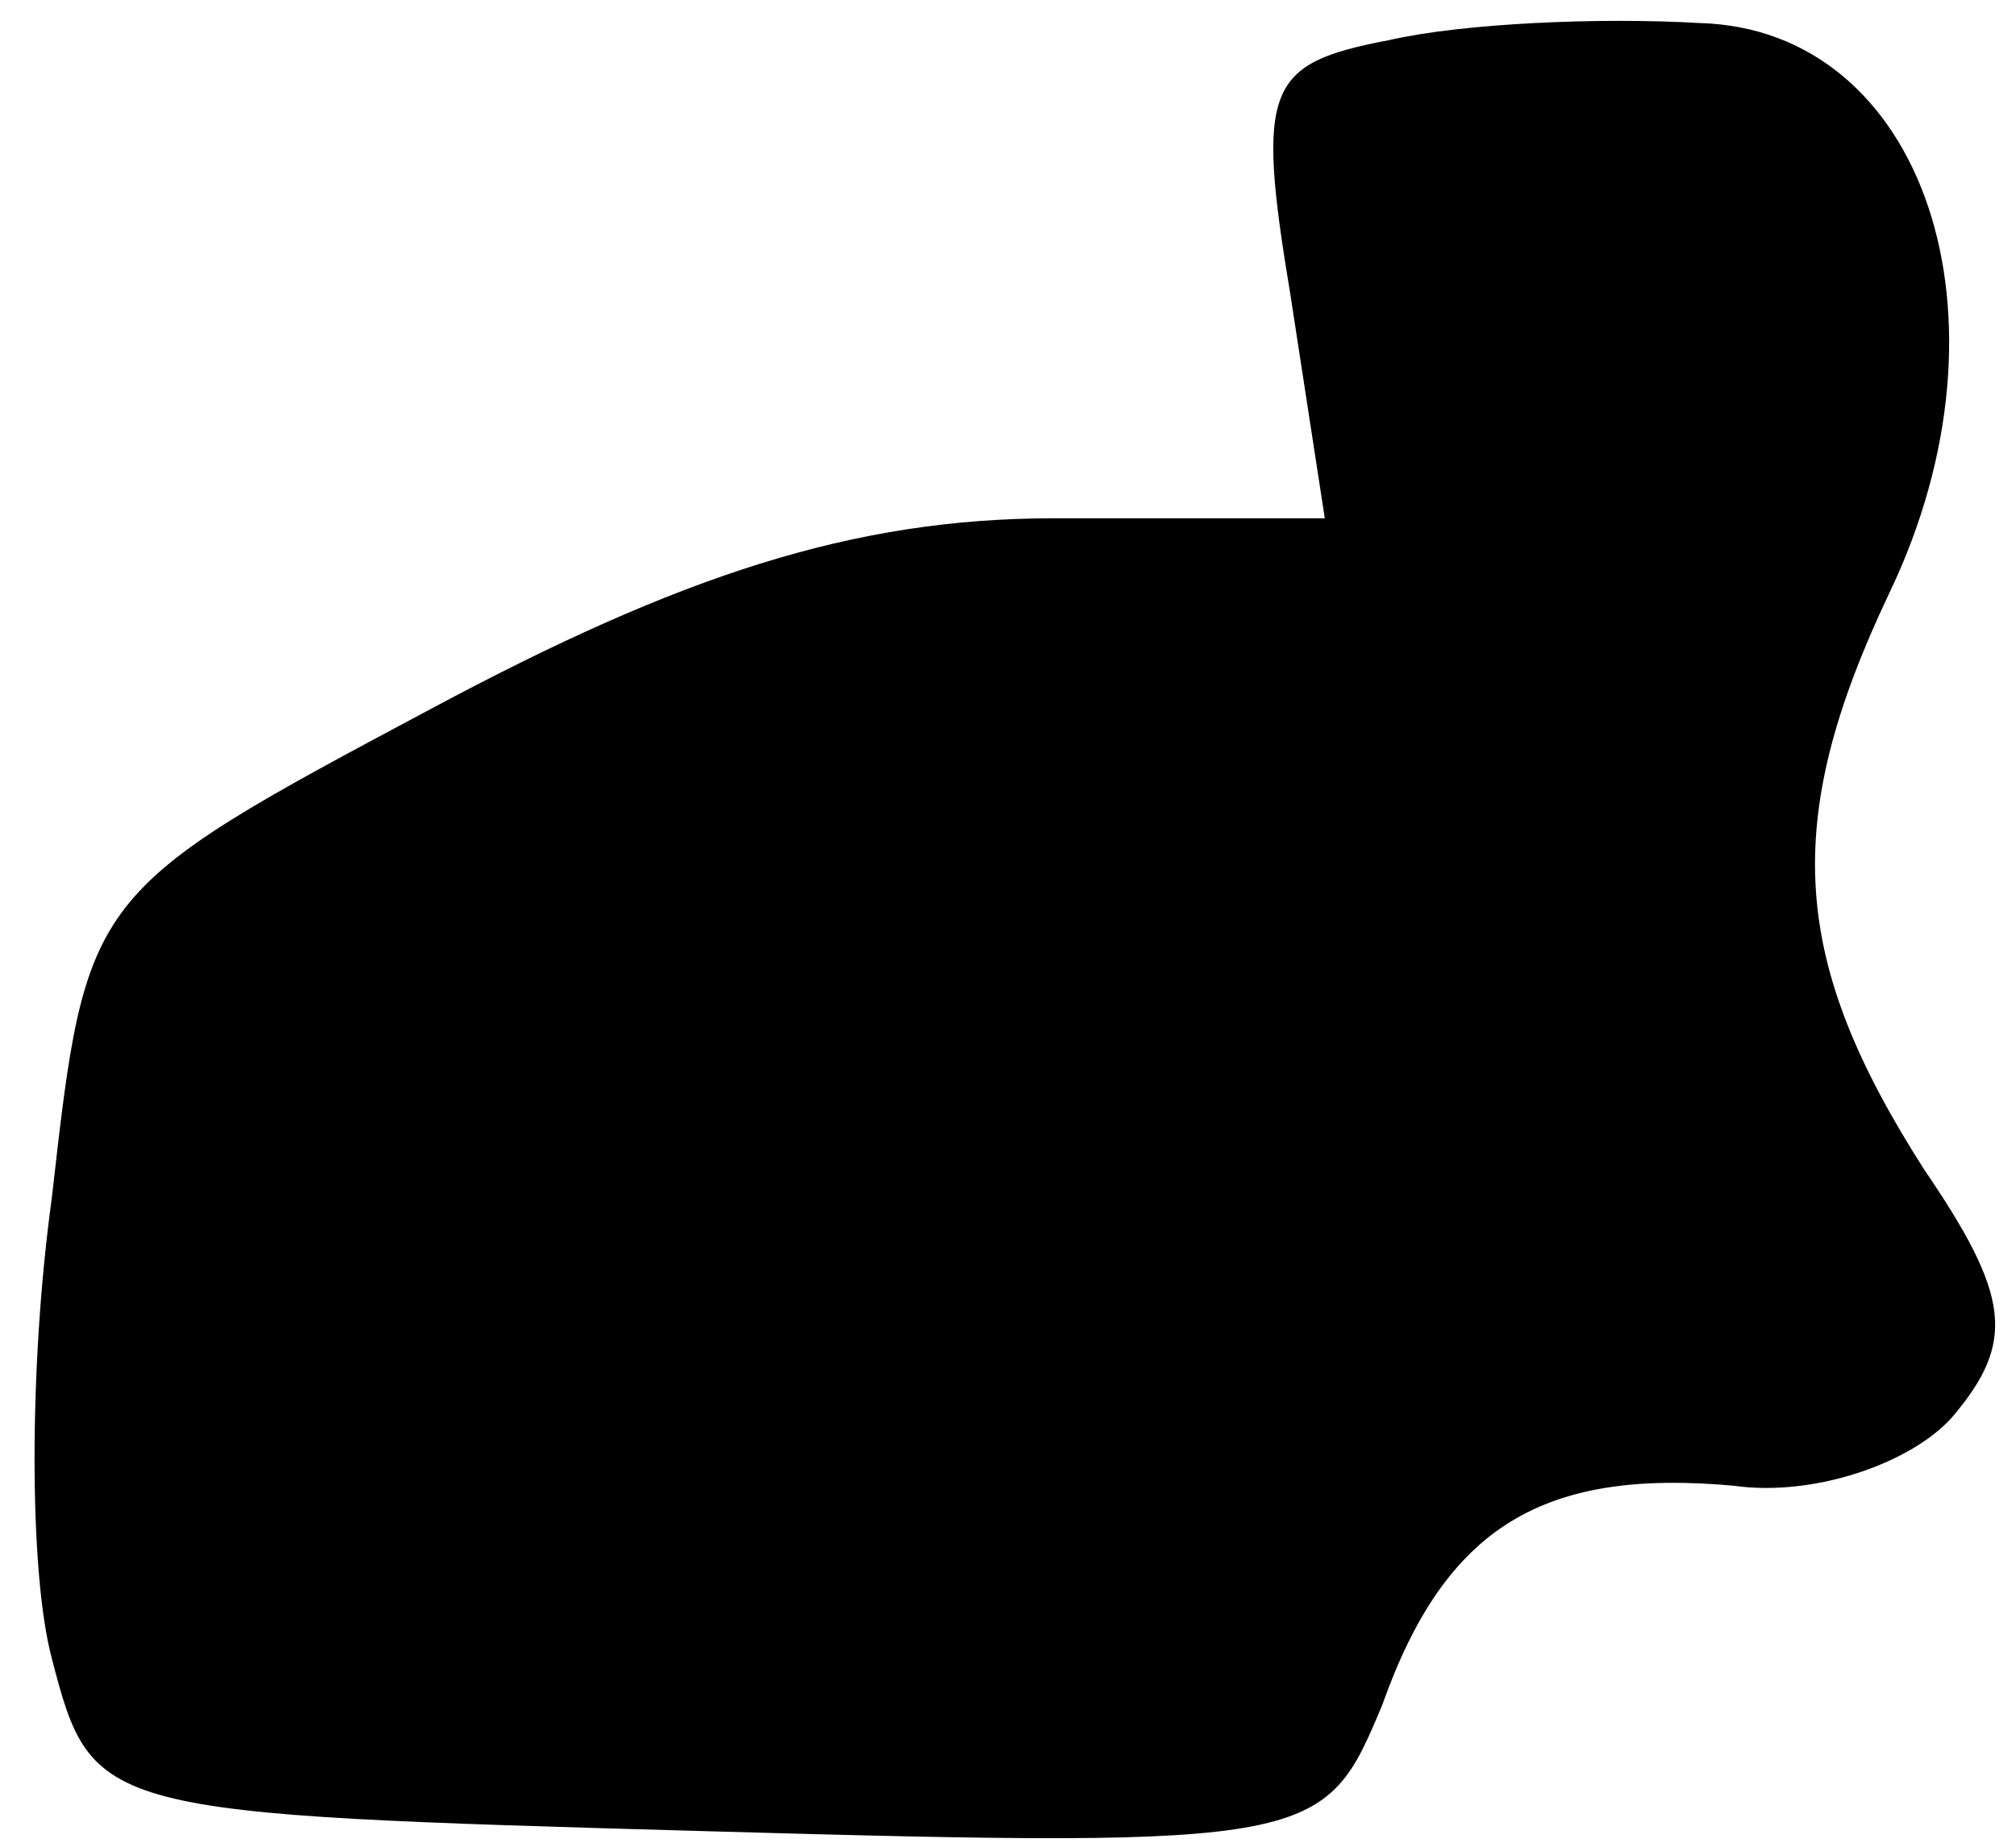 <?xml version="1.0" standalone="no"?>
<!DOCTYPE svg PUBLIC "-//W3C//DTD SVG 20010904//EN"
 "http://www.w3.org/TR/2001/REC-SVG-20010904/DTD/svg10.dtd">
<svg version="1.0" xmlns="http://www.w3.org/2000/svg"
 width="35pt" height="32pt" viewBox="0 0 35 32"
 preserveAspectRatio="xMidYMid meet">
<g transform="translate(0,32) scale(0.1,-0.1)"
fill="#000000" stroke="none">
<path fill="#000000" stroke="none" d="M241 313 c-21 -4 -23 -8 -17 -44 l6
-39 -47 0 c-35 0 -65 -10 -108 -33 -60 -32 -60 -32 -66 -85 -4 -29 -4 -65 0
-80 7 -27 8 -27 114 -30 106 -3 107 -2 117 22 11 31 28 41 61 38 14 -2 31 4
38 12 11 13 10 21 -5 43 -23 36 -25 60 -6 100 23 48 6 98 -33 99 -17 1 -41 0
-54 -3z"/>
</g>
</svg>
